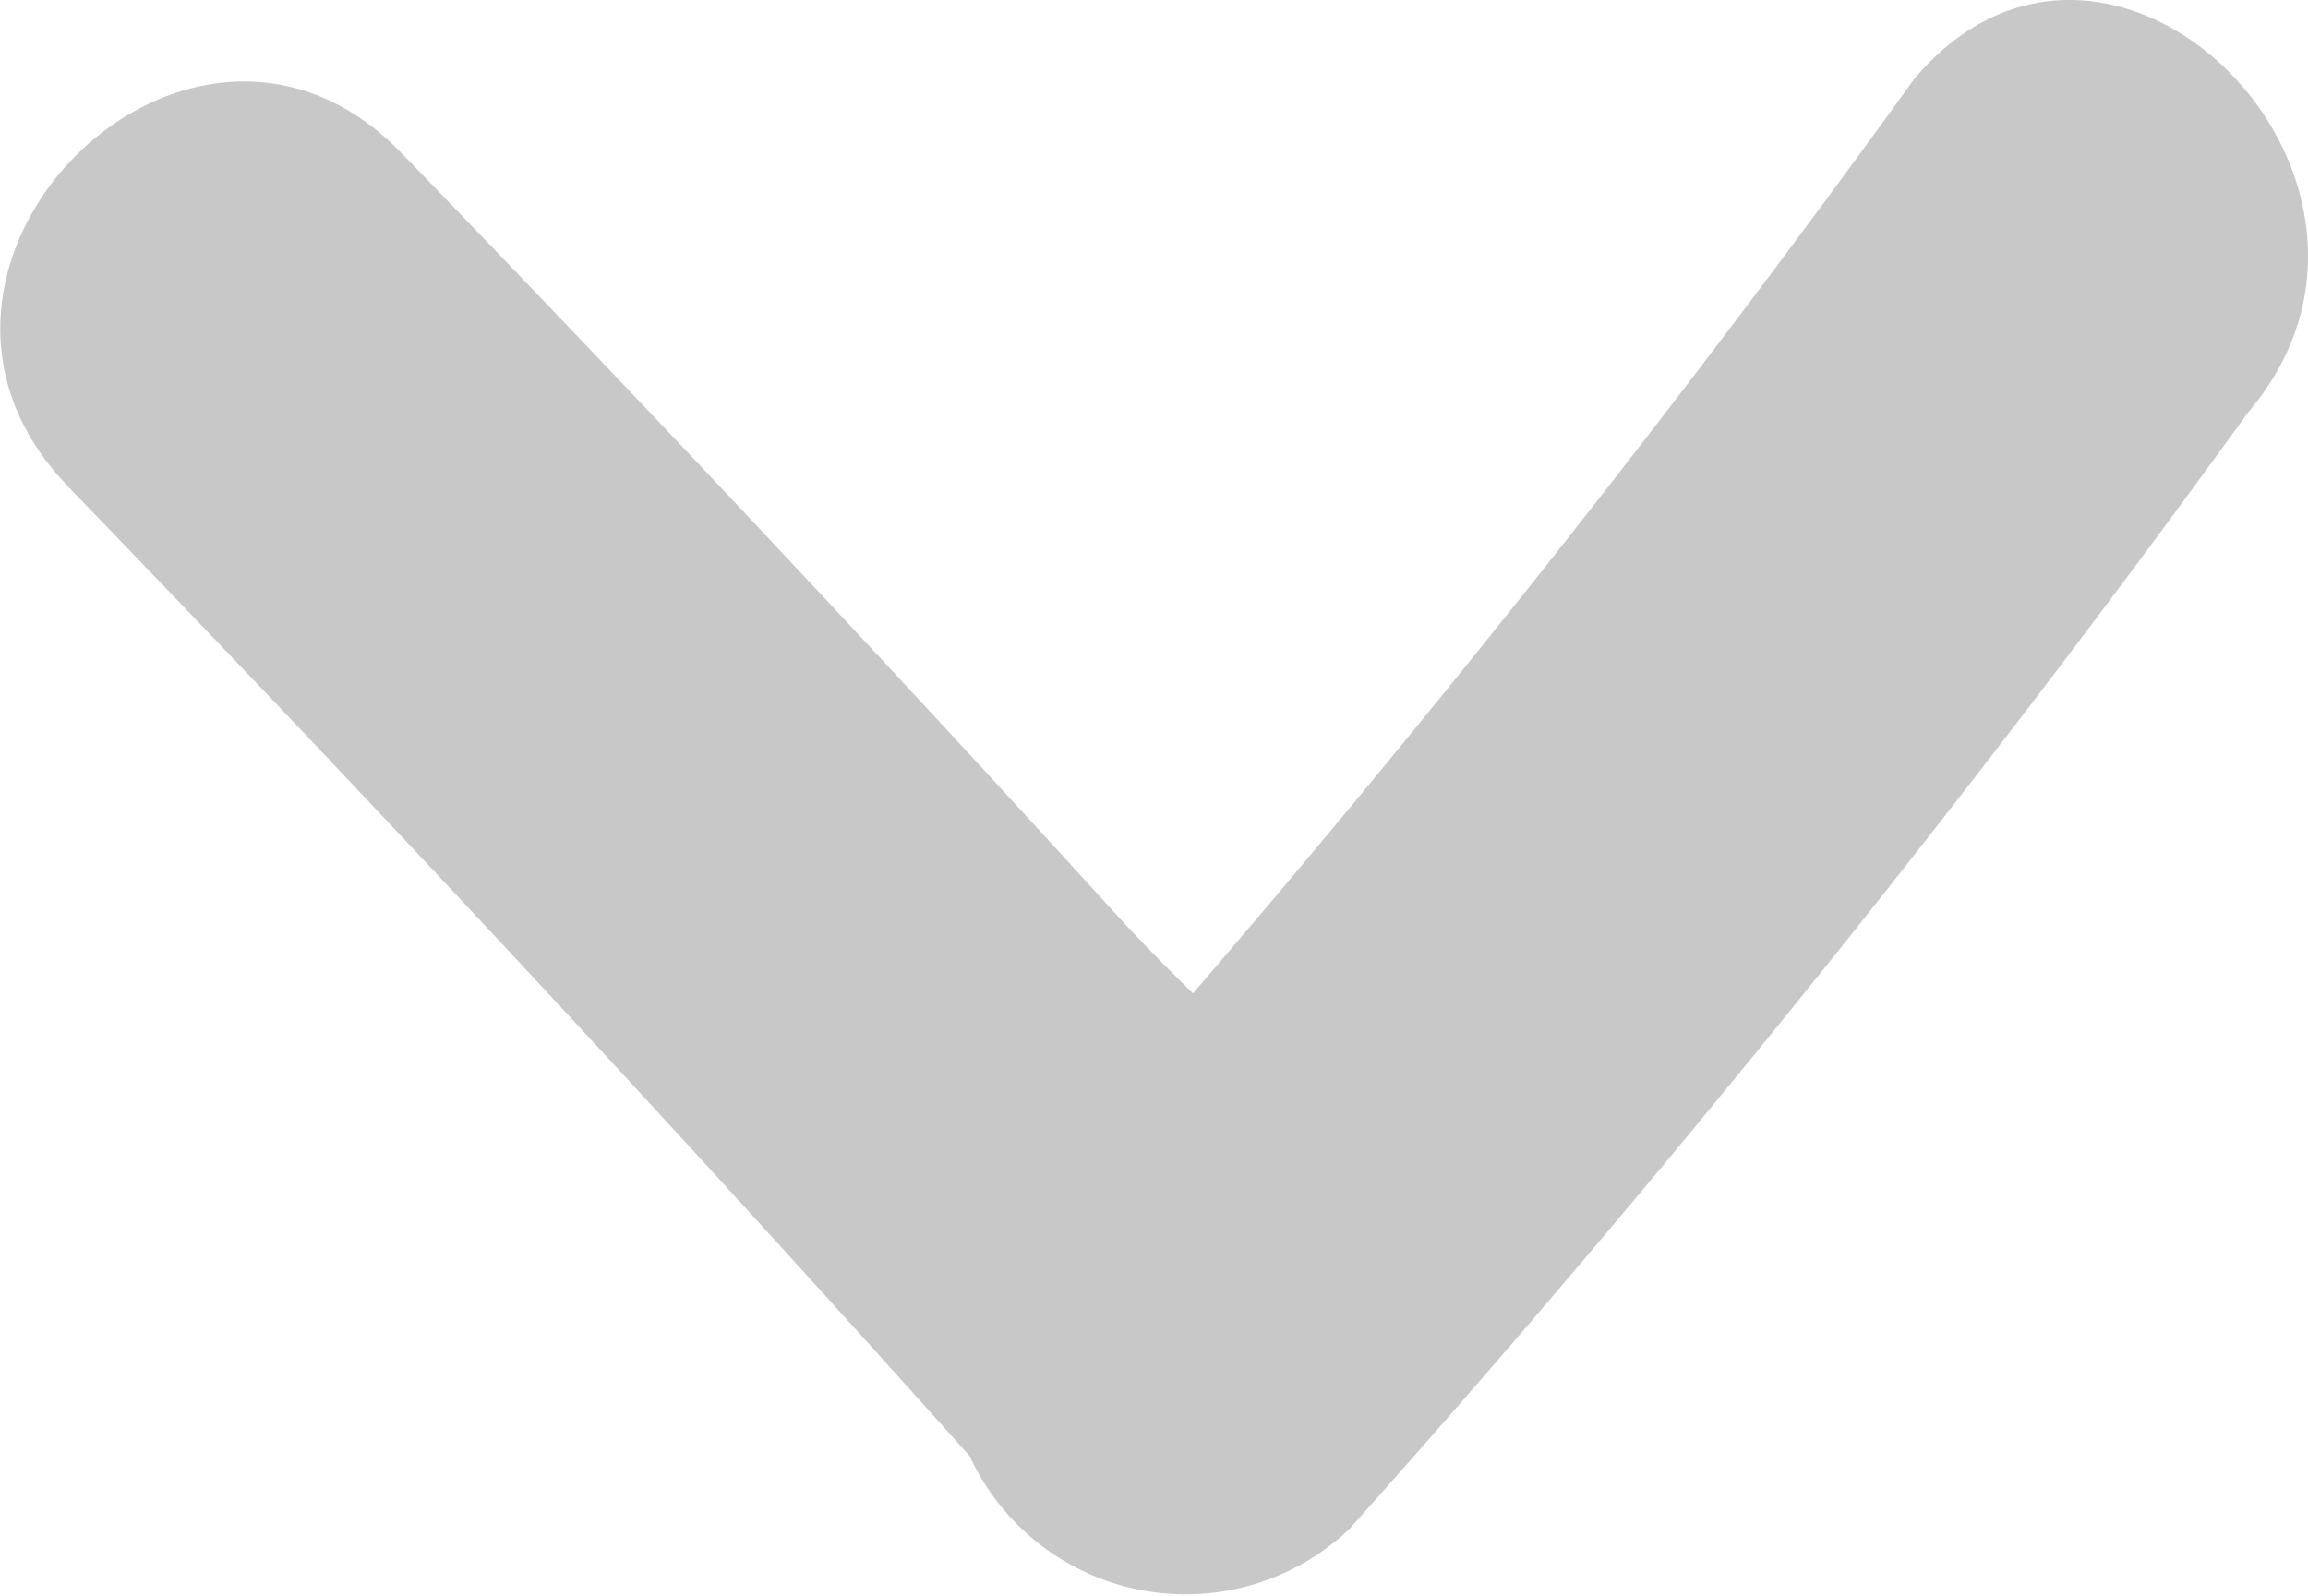 <svg xmlns="http://www.w3.org/2000/svg" width="10.444" height="7.224" viewBox="0 0 10.444 7.224">
  <path id="Arrow_Down" data-name="Arrow Down" d="M472.786,46.684q2.2,2.276,4.307,4.642c-.093-.346-.182-.695-.274-1.04-.007.025-.011.053-.018.078a1.076,1.076,0,0,0,1.785,1.04,63.269,63.269,0,0,0,4.068-5.055c.887-1.044-.62-2.561-1.51-1.51a61.87,61.87,0,0,1-4.068,5.055c.595.346,1.19.695,1.785,1.04.228-.983-.72-1.642-1.314-2.294q-1.6-1.758-3.249-3.462c-.958-.994-2.469.517-1.51,1.507Z" transform="translate(-472.48 -44.484)" fill="#c9c8c8"/>
</svg>
